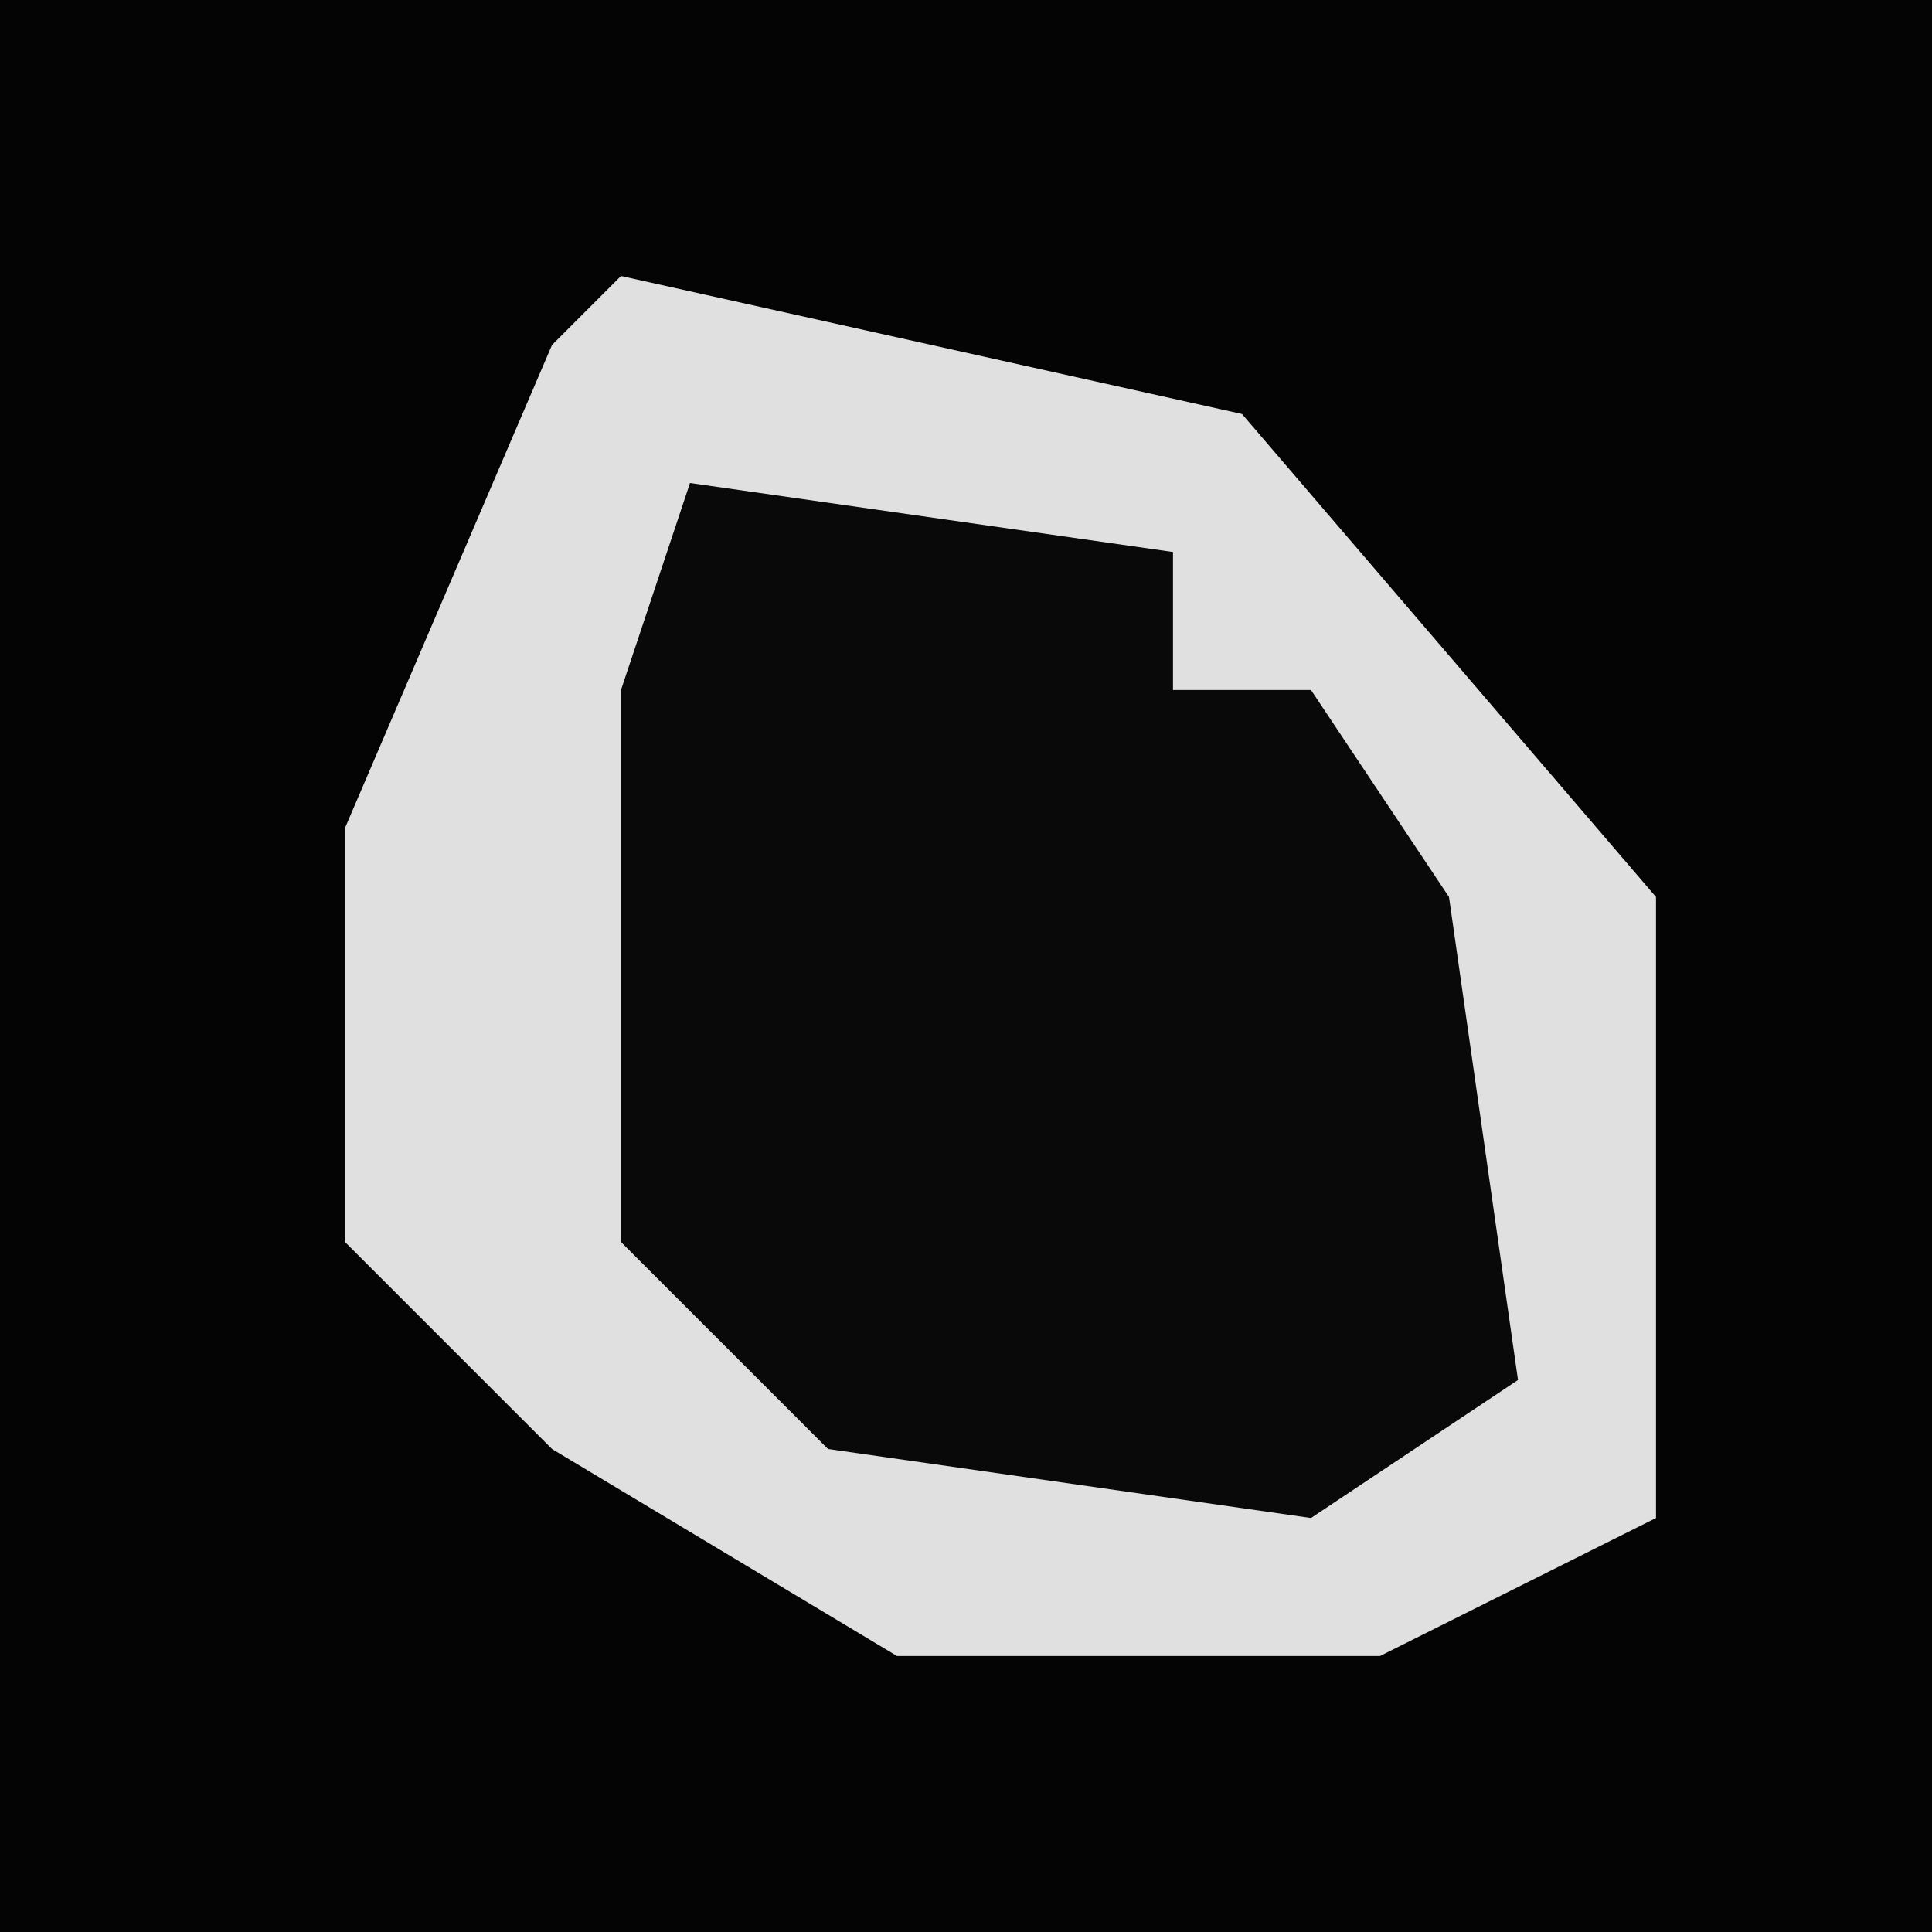 <?xml version="1.0" encoding="UTF-8"?>
<svg version="1.1" xmlns="http://www.w3.org/2000/svg" width="28" height="28">
<path d="M0,0 L28,0 L28,28 L0,28 Z " fill="#040404" transform="translate(0,0)"/>
<path d="M0,0 L9,2 L15,9 L15,18 L11,20 L4,20 L-1,17 L-4,14 L-4,8 L-1,1 Z " fill="#090909" transform="translate(9,4)"/>
<path d="M0,0 L9,2 L15,9 L15,18 L11,20 L4,20 L-1,17 L-4,14 L-4,8 L-1,1 Z M1,3 L0,6 L0,14 L3,17 L10,18 L13,16 L12,9 L10,6 L8,6 L8,4 Z " fill="#E0E0E0" transform="translate(9,4)"/>
</svg>
